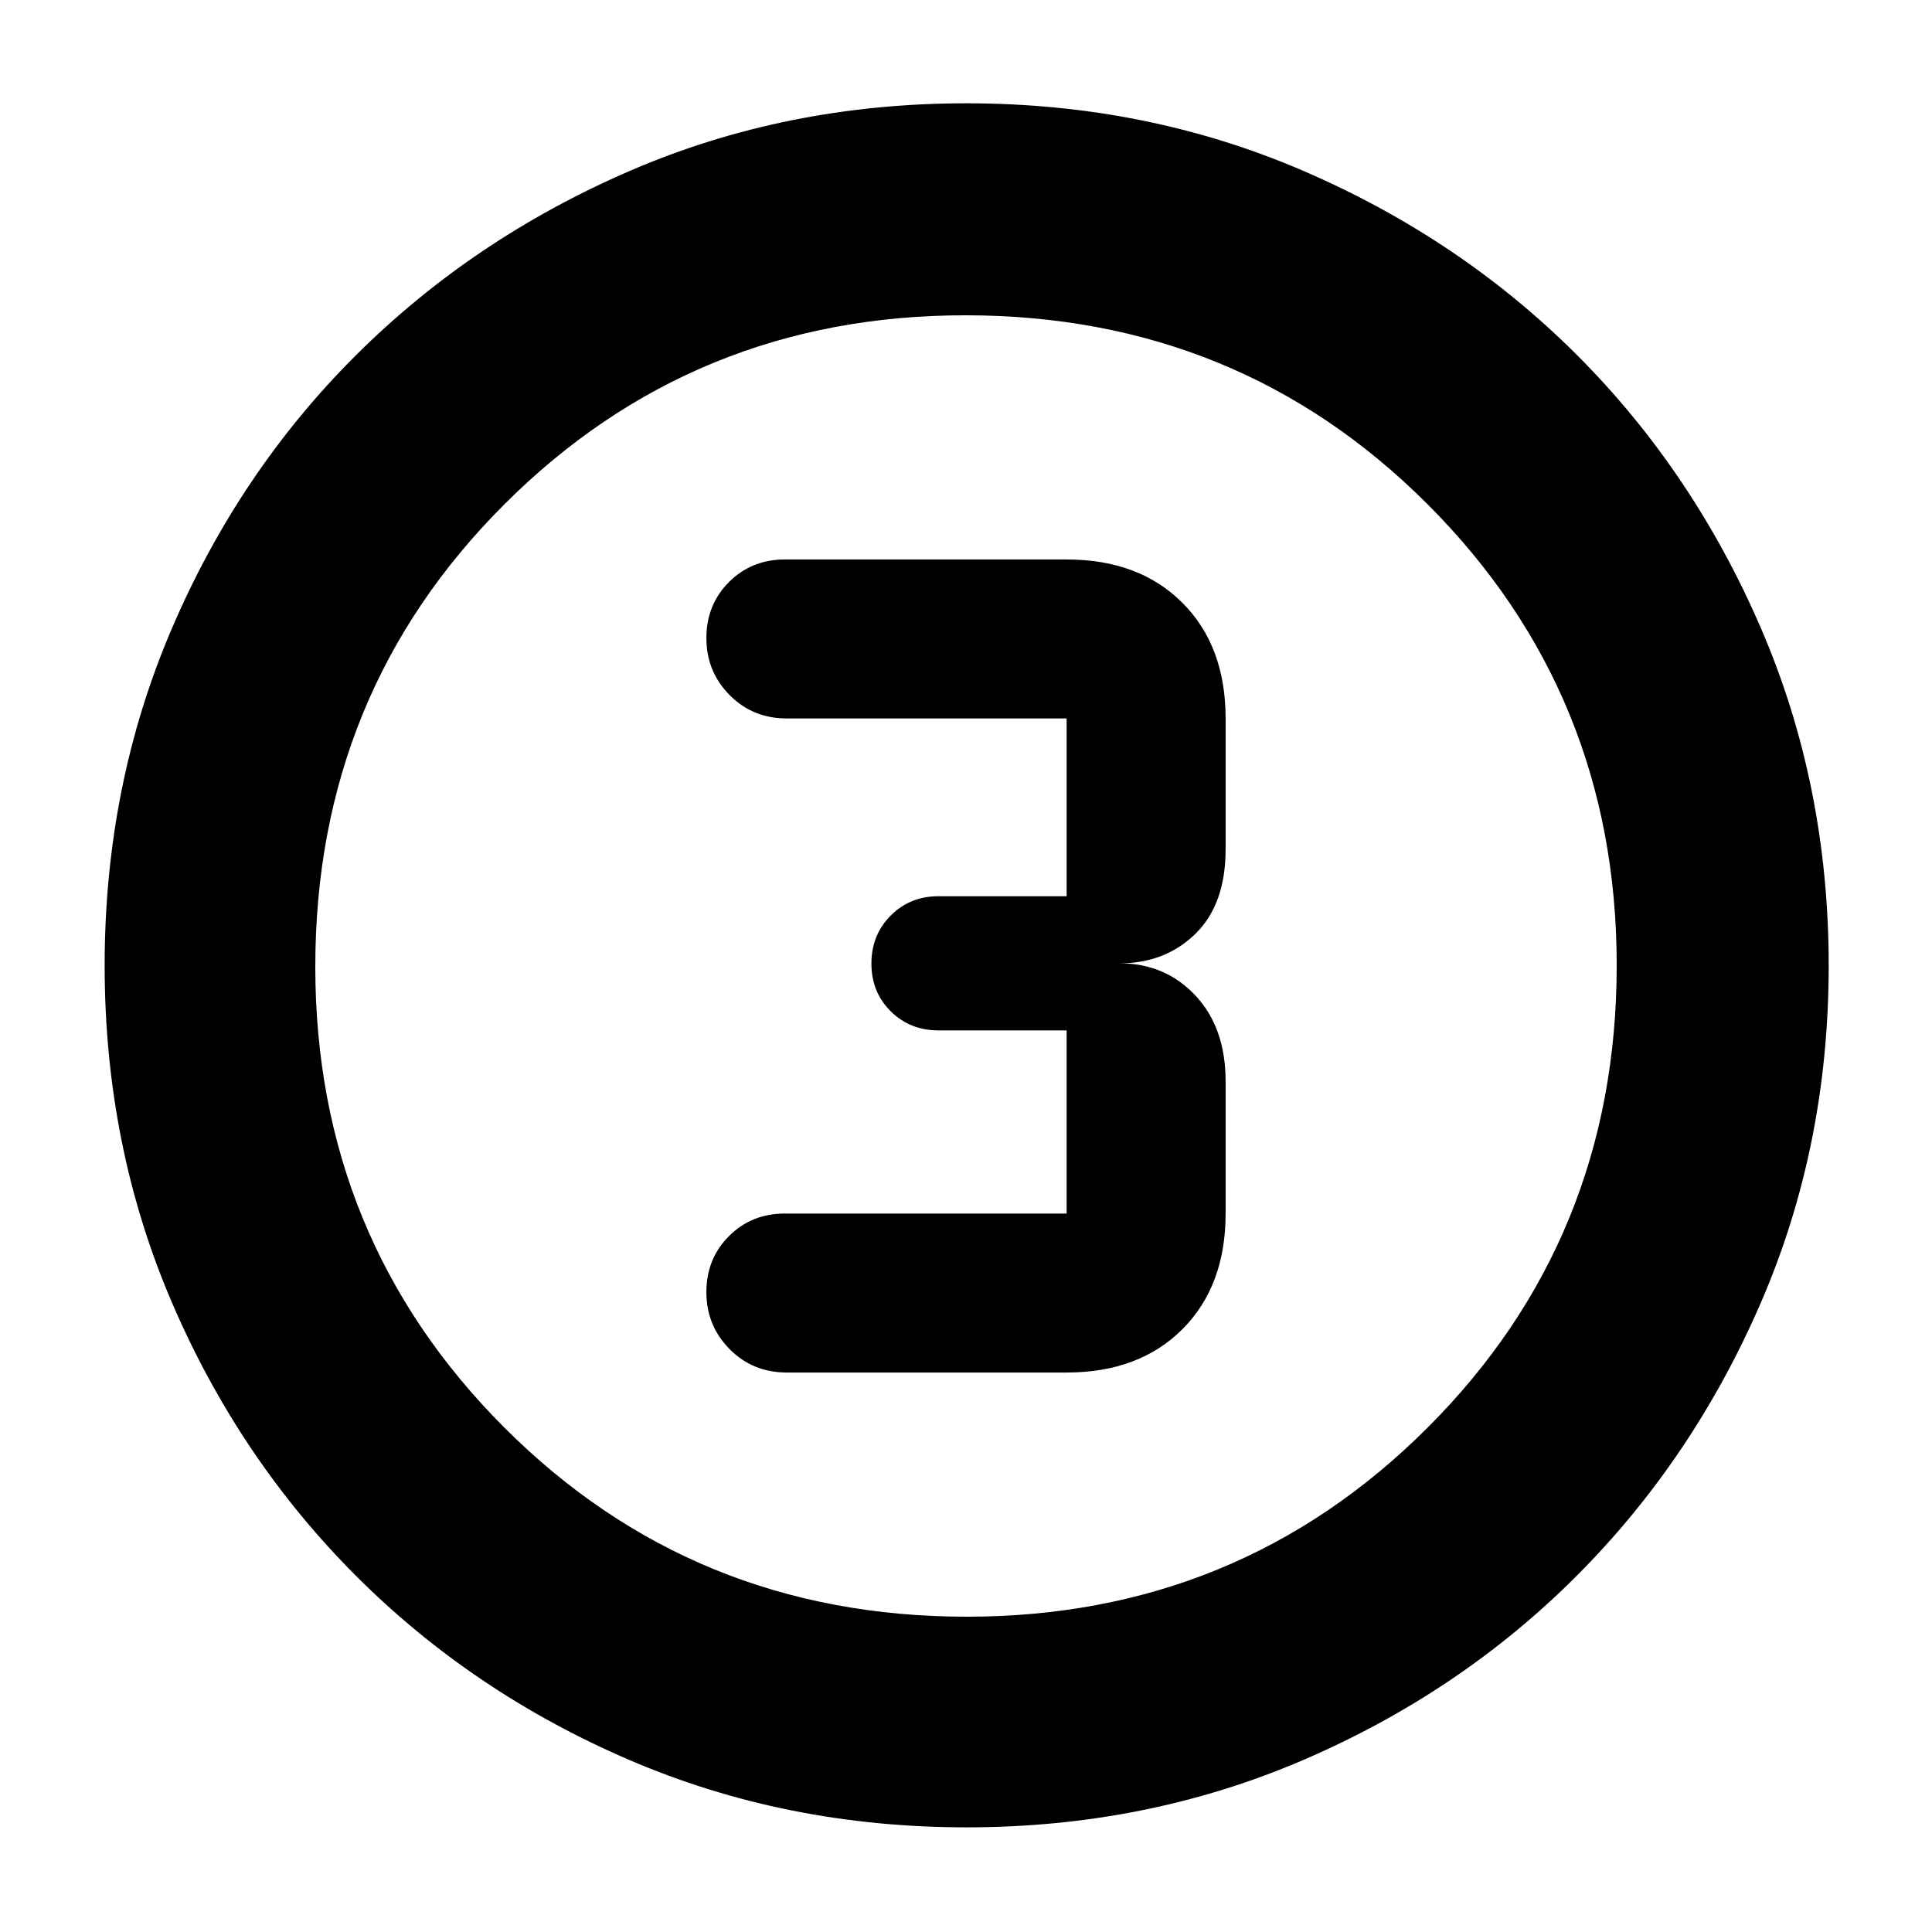 <svg xmlns="http://www.w3.org/2000/svg" height="40" viewBox="0 -960 960 960" width="40"><path d="M480.27-52q-89.58 0-167.41-33.42-77.83-33.41-135.93-91.51-58.1-58.1-91.51-135.88Q52-390.6 52-480.24t33.42-167.52q33.41-77.88 91.4-135.68 58-57.8 135.83-91.51 77.84-33.72 167.54-33.72 89.69 0 167.65 33.67 77.96 33.66 135.71 91.37 57.74 57.71 91.43 135.72 33.69 78.02 33.69 167.73 0 89.68-33.72 167.5-33.71 77.82-91.51 135.71-57.8 57.89-135.69 91.43Q569.85-52 480.27-52Zm.06-104.67q135 0 229-93.91 94-93.92 94-229.75 0-135-93.87-229-93.88-94-229.79-94-135 0-229 93.87-94 93.88-94 229.79 0 135 93.91 229 93.92 94 229.75 94ZM480-480Zm-89 202h139q36 0 57.5-21.5T609-357v-65.67q0-26.66-15-42.66-15-16-37.67-16Q579-481.33 594-496t15-42v-65q0-36-21.5-57.5T530-682H390q-16.57 0-27.79 11.23Q351-659.54 351-642.94q0 16.61 11.5 28.27Q374-603 391-603h139v88.33h-63.67q-14.16 0-23.75 9.62-9.58 9.62-9.58 23.83 0 14.22 9.58 23.72 9.59 9.5 23.75 9.5H530v91H390q-16.57 0-27.79 11.23Q351-334.54 351-317.94q0 16.61 11.5 28.27Q374-278 391-278Z"/></svg>